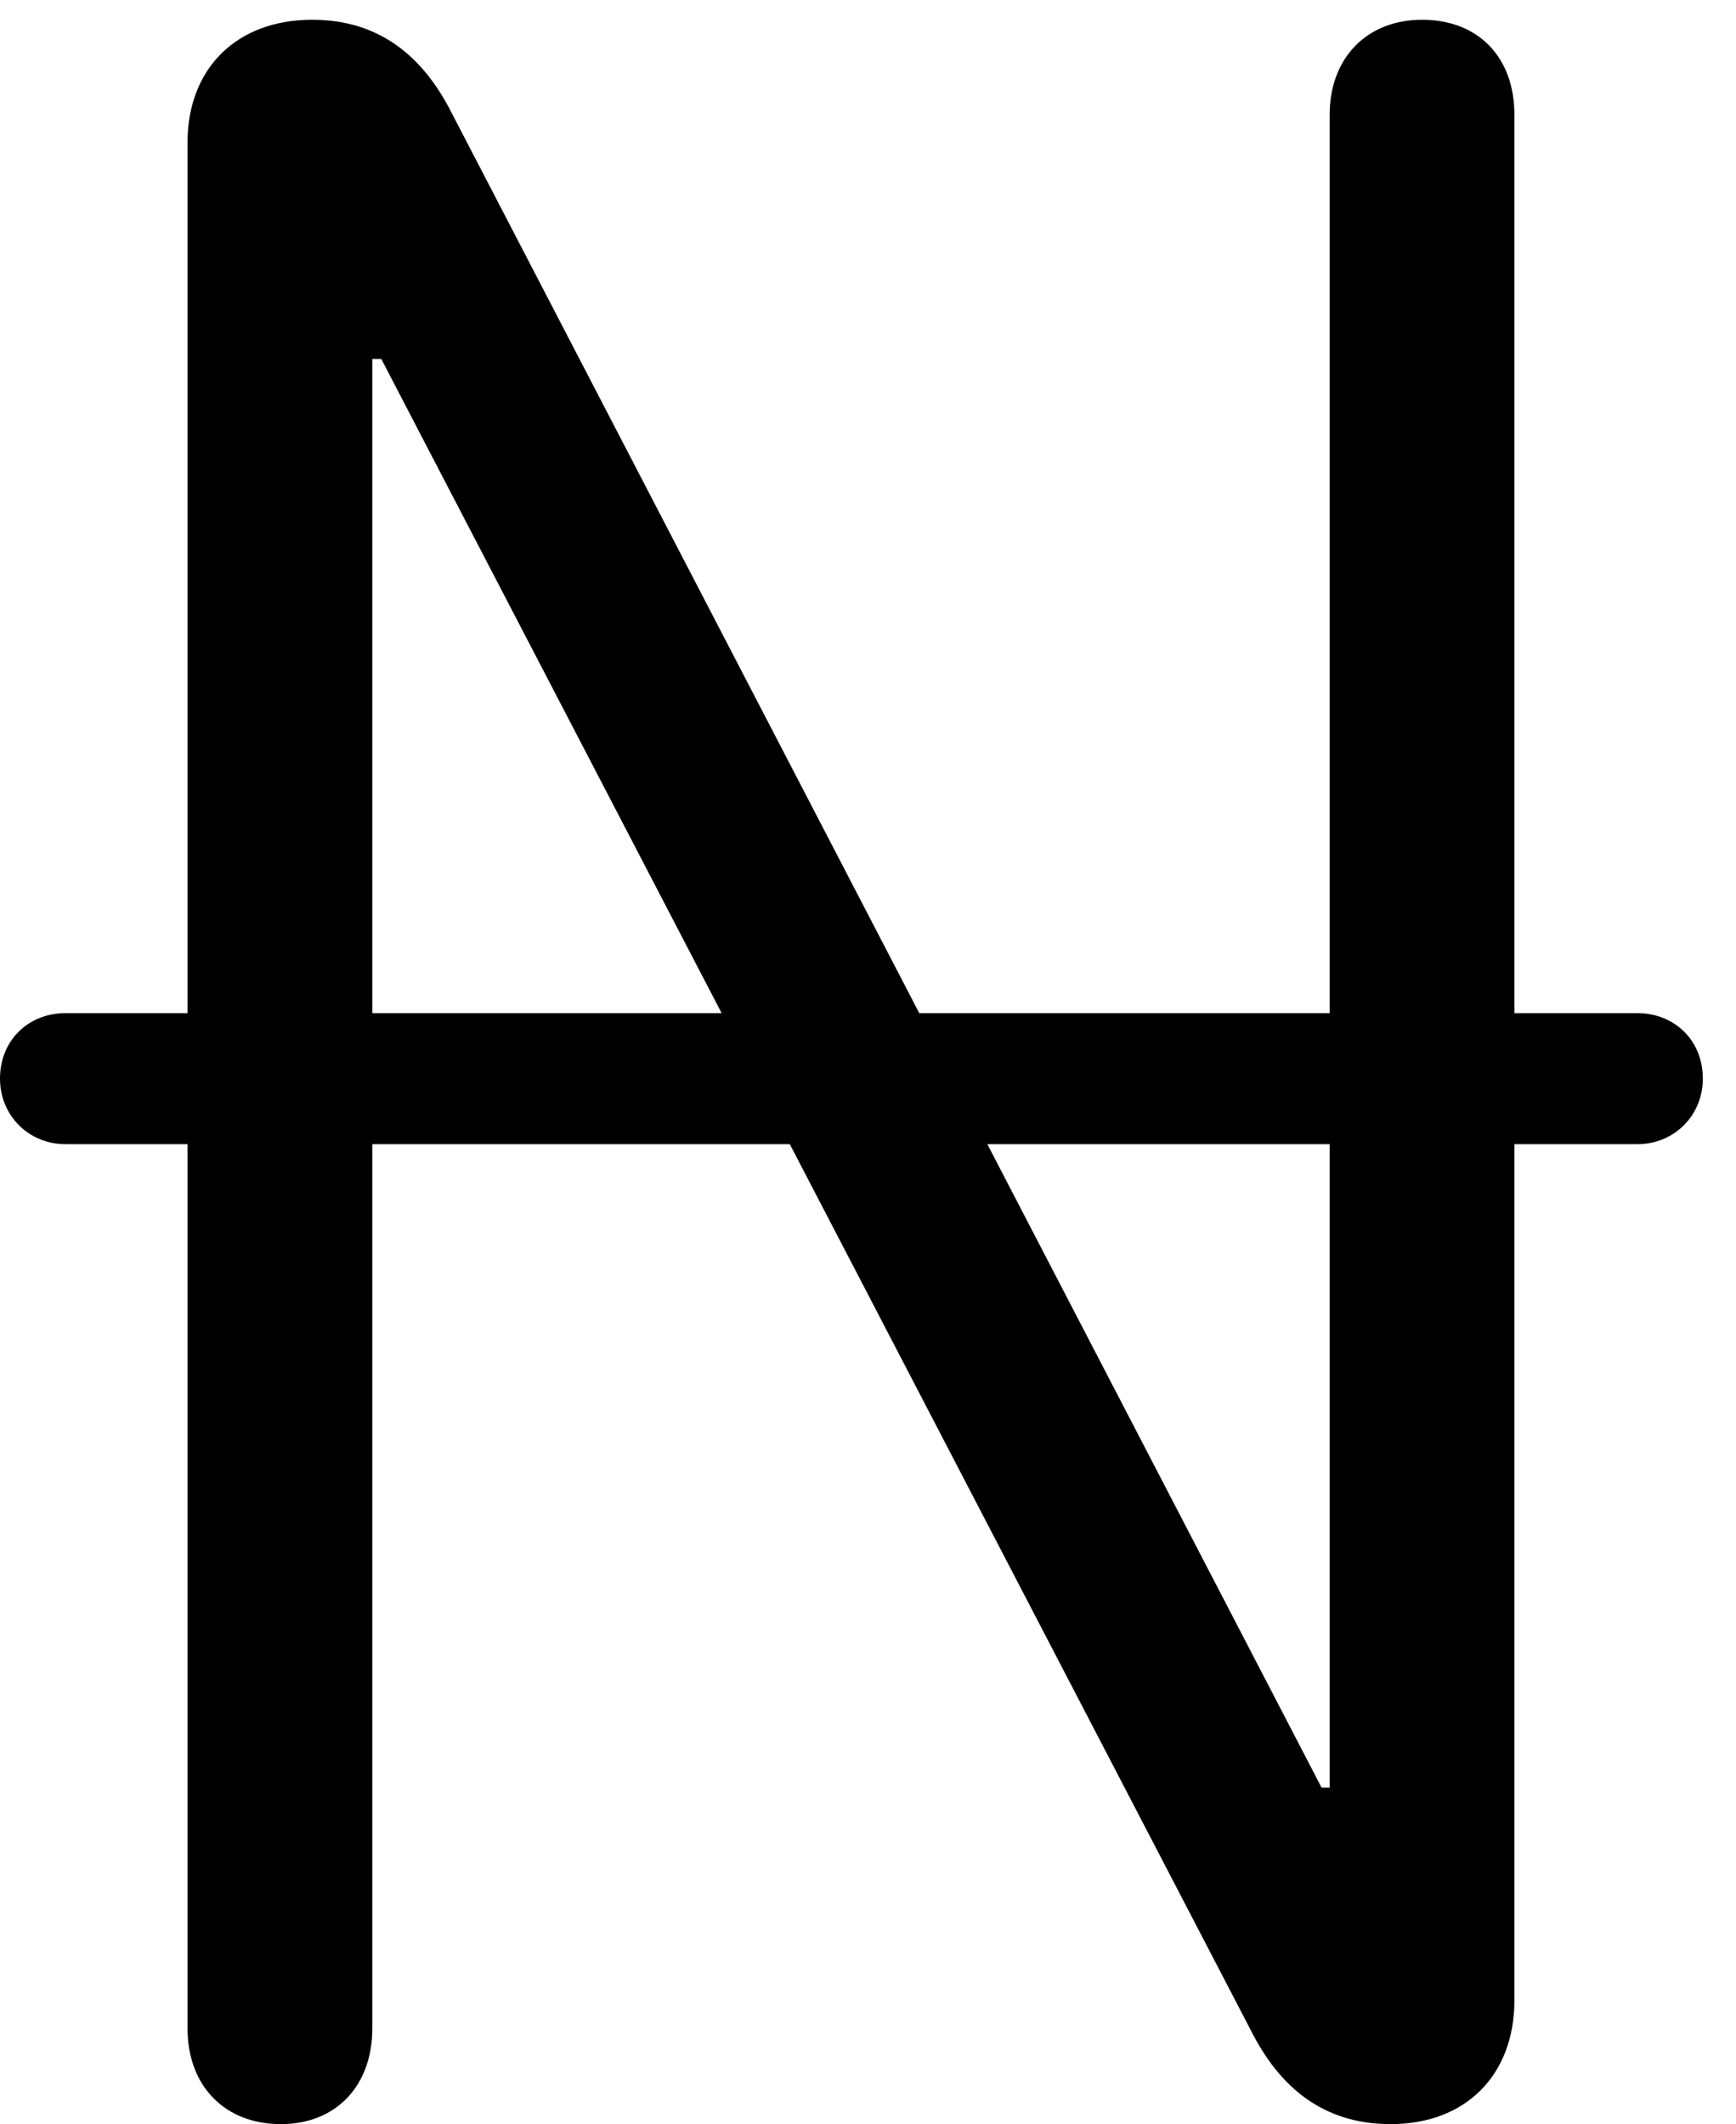 <svg version="1.1" xmlns="http://www.w3.org/2000/svg" xmlns:xlink="http://www.w3.org/1999/xlink" width="18.896" height="23.115" viewBox="0 0 18.896 23.115">
 <g>
  <rect height="23.115" opacity="0" width="18.896" x="0" y="0"/>
  <path d="M3.057 23.115C3.652 23.115 4.053 22.705 4.053 22.07L4.053 3.906L4.15 3.906L13.613 22.09C13.926 22.715 14.404 23.115 15.137 23.115C15.957 23.115 16.484 22.578 16.484 21.768L16.484 1.25C16.484 0.615 16.084 0.215 15.479 0.215C14.883 0.215 14.473 0.625 14.473 1.25L14.473 19.453L14.385 19.453L4.922 1.24C4.609 0.615 4.131 0.215 3.398 0.215C2.578 0.215 2.041 0.742 2.041 1.553L2.041 22.07C2.041 22.705 2.451 23.115 3.057 23.115ZM0 11.738C0 12.139 0.312 12.451 0.713 12.451L17.822 12.451C18.223 12.451 18.535 12.139 18.535 11.738C18.535 11.318 18.223 11.025 17.822 11.025L0.713 11.025C0.312 11.025 0 11.318 0 11.738Z" fill="currentColor"/>
 </g>
</svg>

